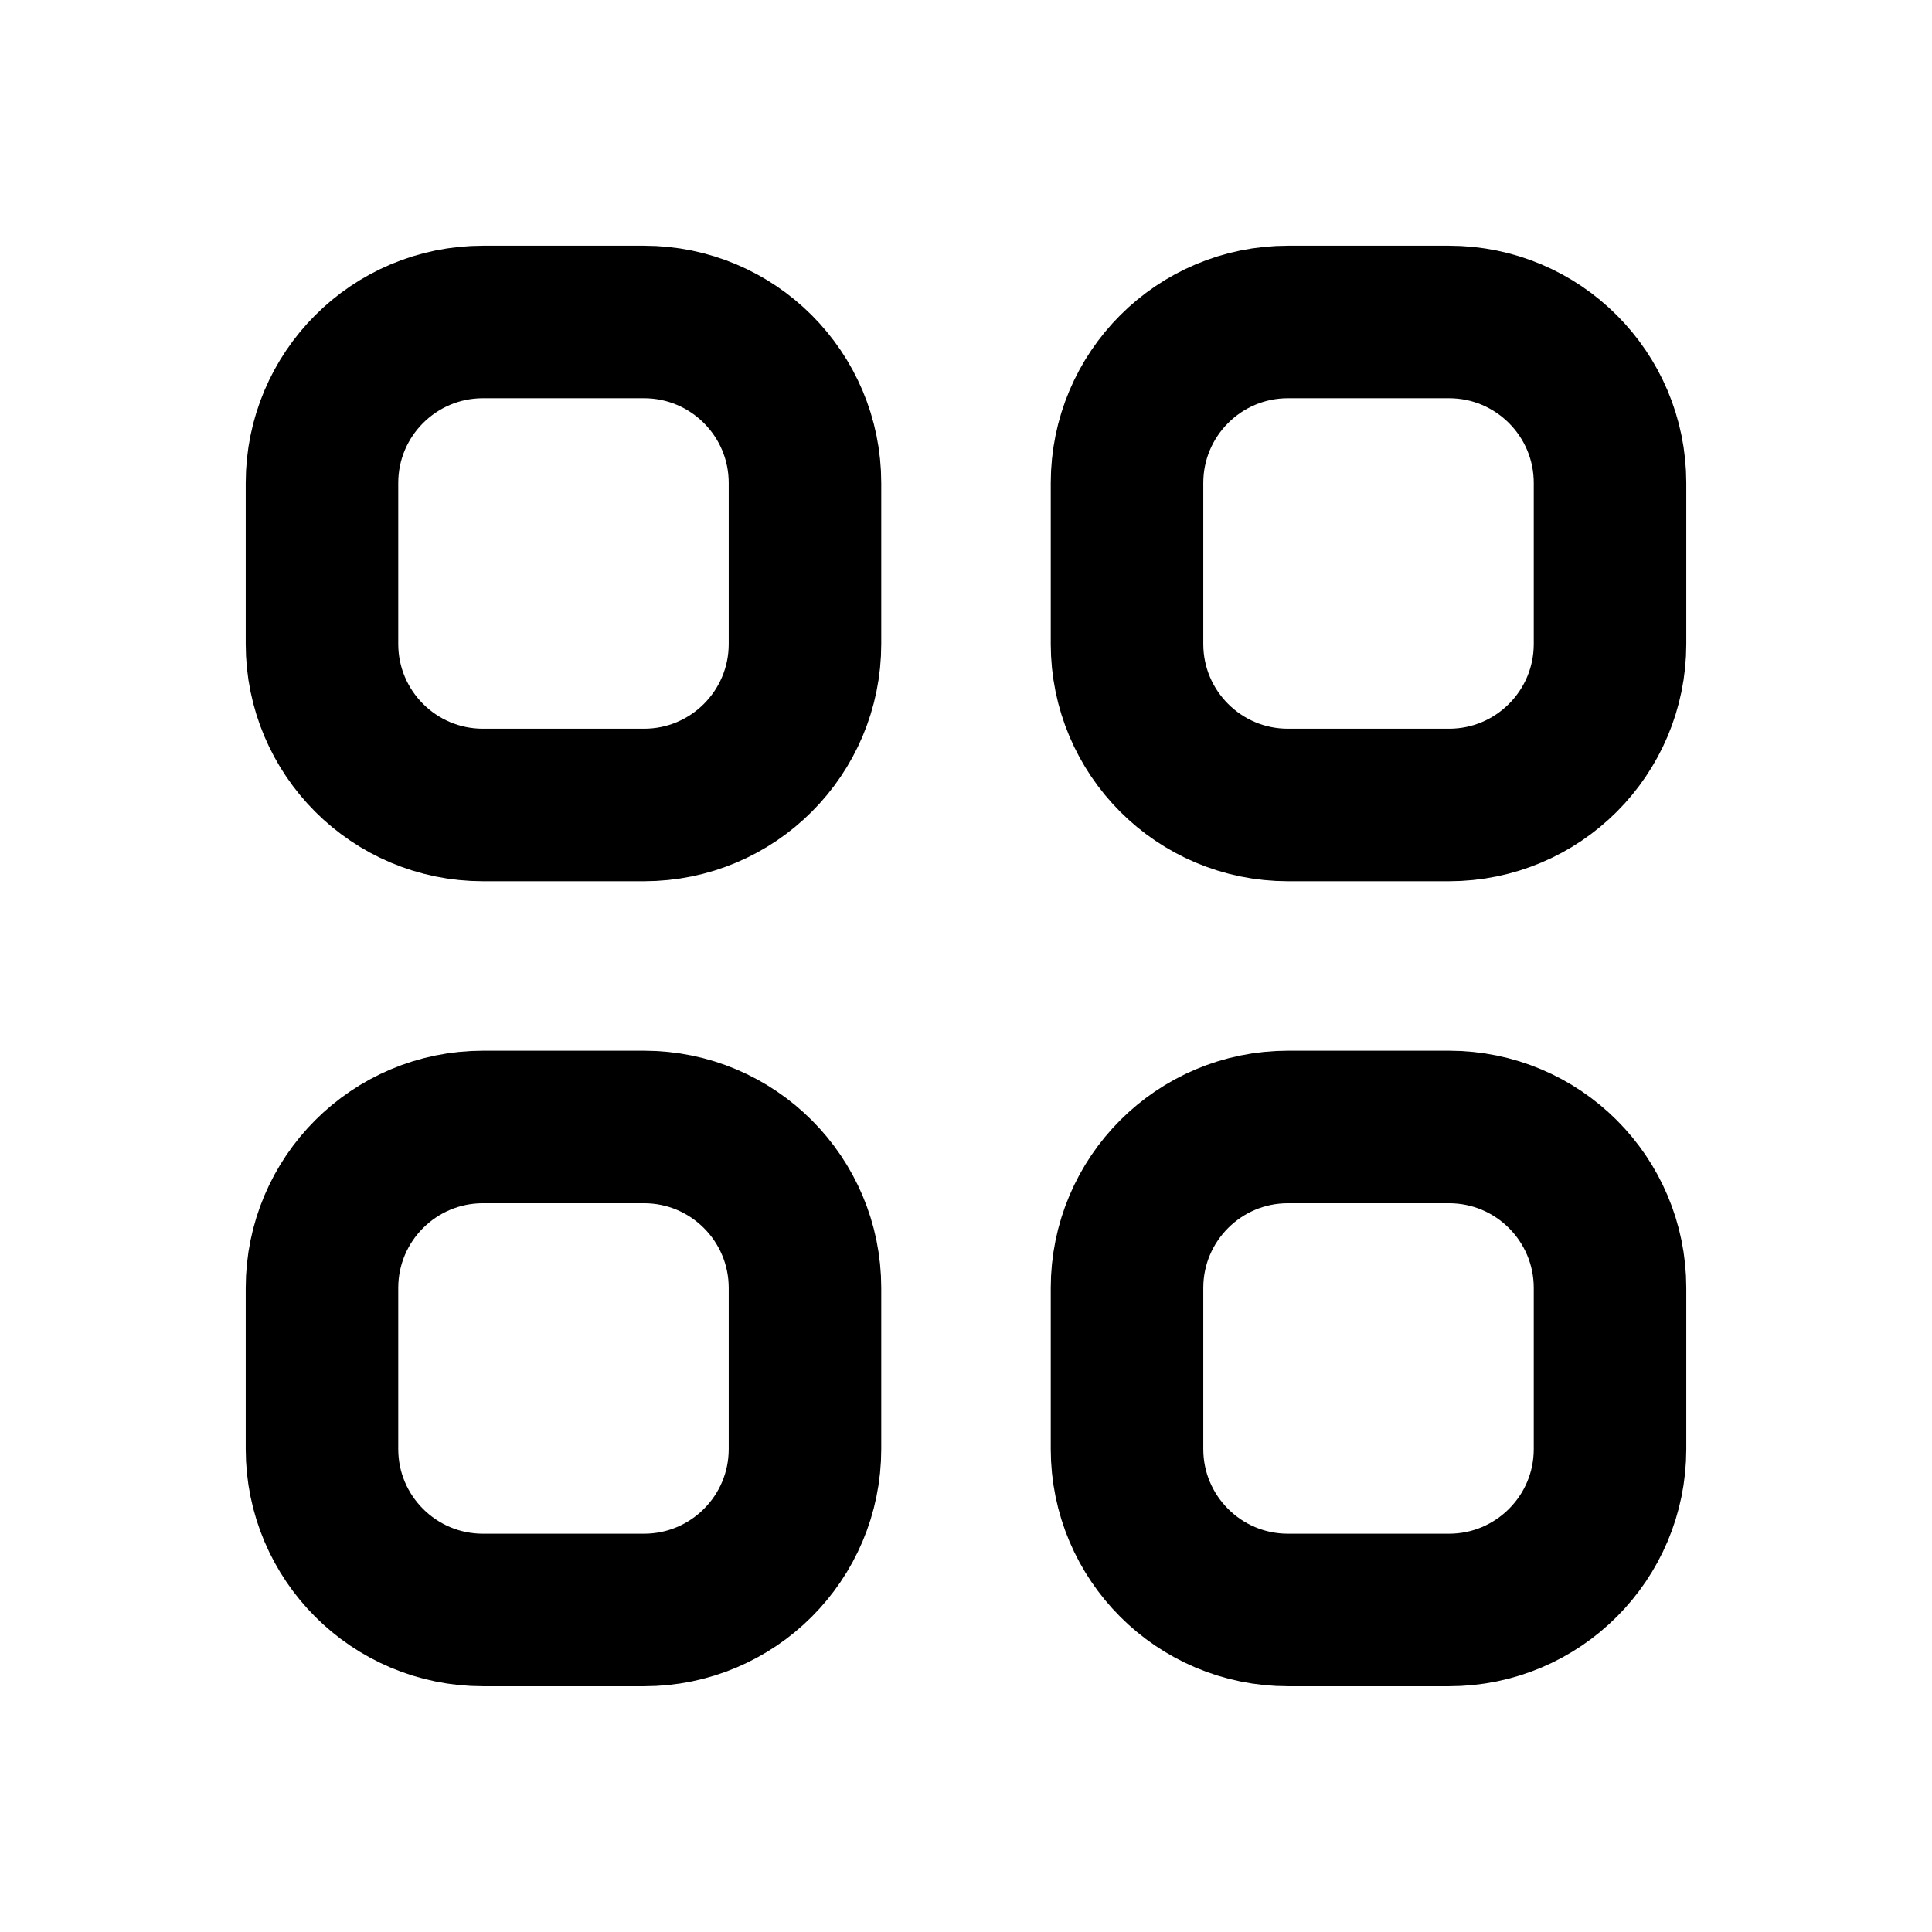 <svg width="38" height="38" viewBox="0 0 38 38" fill="none" xmlns="http://www.w3.org/2000/svg">
<path d="M6.333 9.5C6.333 7.751 7.751 6.333 9.5 6.333H12.667C14.415 6.333 15.833 7.751 15.833 9.5V12.666C15.833 14.415 14.415 15.833 12.667 15.833H9.5C7.751 15.833 6.333 14.415 6.333 12.666V9.5Z" stroke="black" stroke-width="3" stroke-linecap="round" stroke-linejoin="round"/>
<path d="M22.167 9.5C22.167 7.751 23.584 6.333 25.333 6.333H28.5C30.249 6.333 31.667 7.751 31.667 9.5V12.666C31.667 14.415 30.249 15.833 28.5 15.833H25.333C23.584 15.833 22.167 14.415 22.167 12.666V9.5Z" stroke="black" stroke-width="3" stroke-linecap="round" stroke-linejoin="round"/>
<path d="M6.333 25.333C6.333 23.584 7.751 22.166 9.5 22.166H12.667C14.415 22.166 15.833 23.584 15.833 25.333V28.5C15.833 30.249 14.415 31.666 12.667 31.666H9.5C7.751 31.666 6.333 30.249 6.333 28.5V25.333Z" stroke="black" stroke-width="3" stroke-linecap="round" stroke-linejoin="round"/>
<path d="M22.167 25.333C22.167 23.584 23.584 22.166 25.333 22.166H28.5C30.249 22.166 31.667 23.584 31.667 25.333V28.5C31.667 30.249 30.249 31.666 28.5 31.666H25.333C23.584 31.666 22.167 30.249 22.167 28.5V25.333Z" stroke="black" stroke-width="3" stroke-linecap="round" stroke-linejoin="round"/>
</svg>
